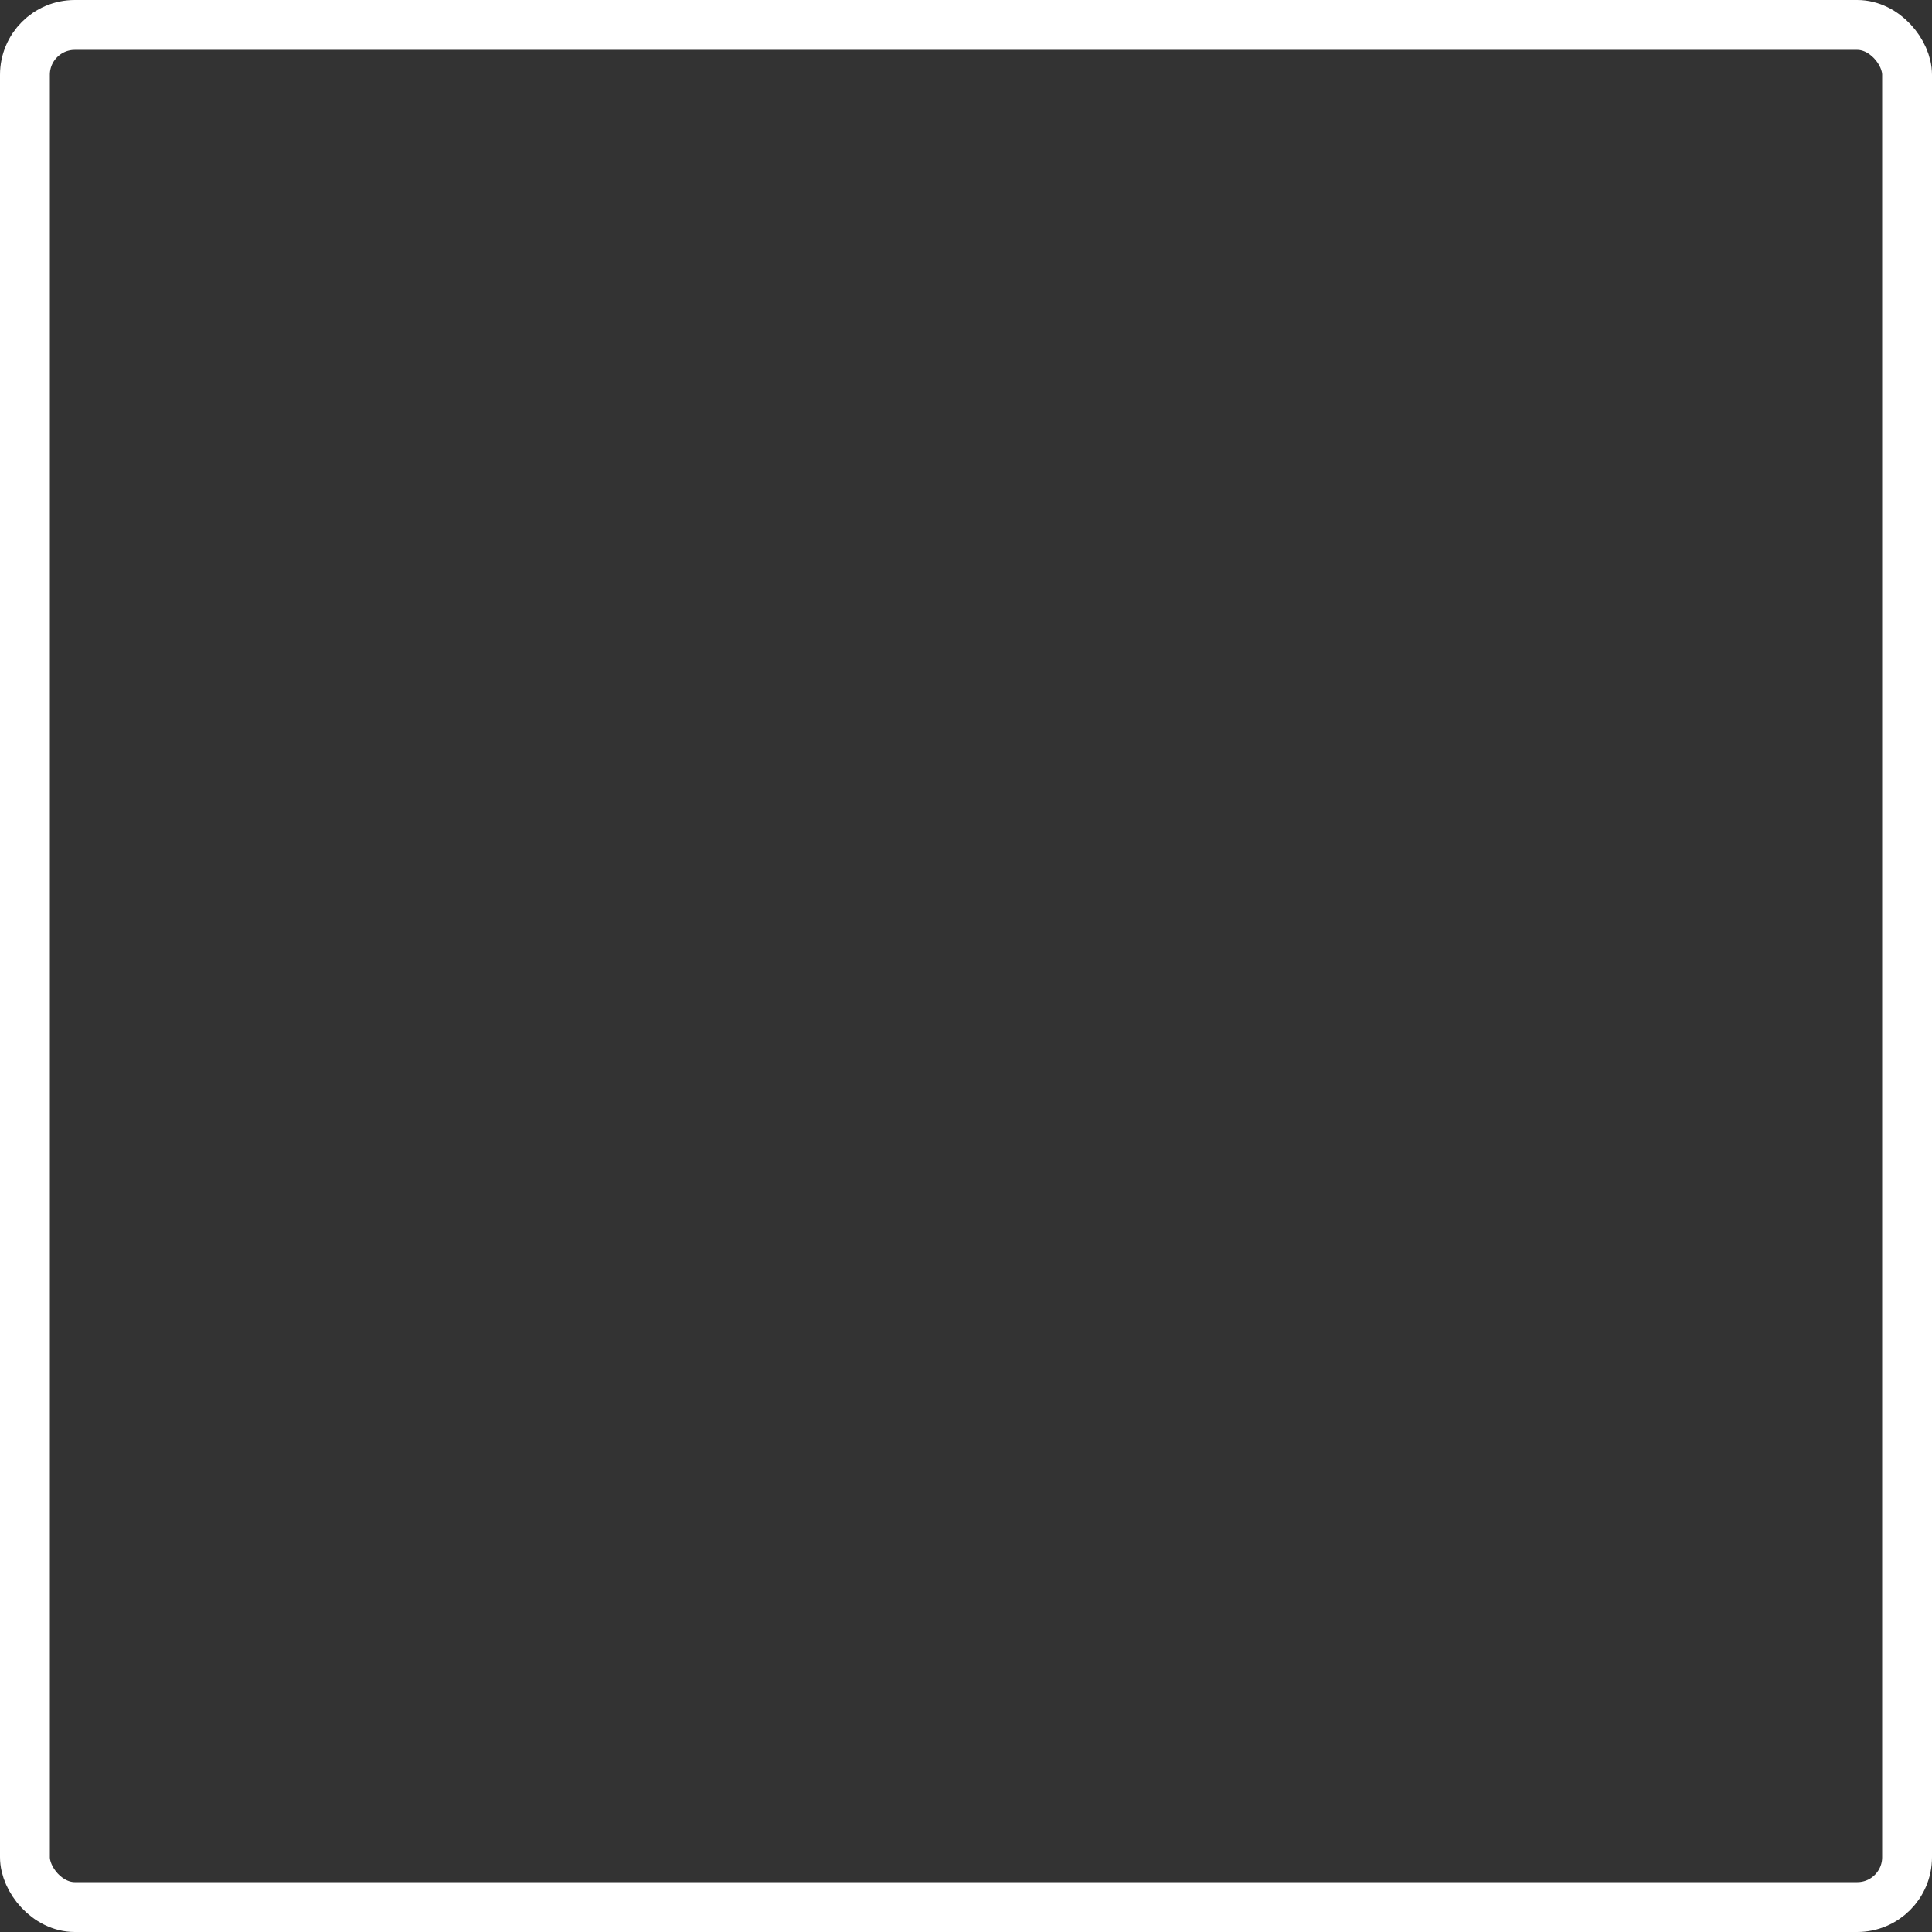 <svg xmlns="http://www.w3.org/2000/svg" viewBox="0 0 387.64 387.64"><rect x="0" y="0" width="387.64" height="387.64" fill="#333333" stroke="none"/><defs><style>.cls-1{fill:none;stroke:#fff;stroke-miterlimit:10;stroke-width:10px;}</style></defs><g id="Layer_2" data-name="Layer 2"><g id="Layer_1-2" data-name="Layer 1"><g id="Stop"><rect class="cls-1" x="5" y="5" width="377.64" height="377.64" rx="10"/></g></g></g></svg>